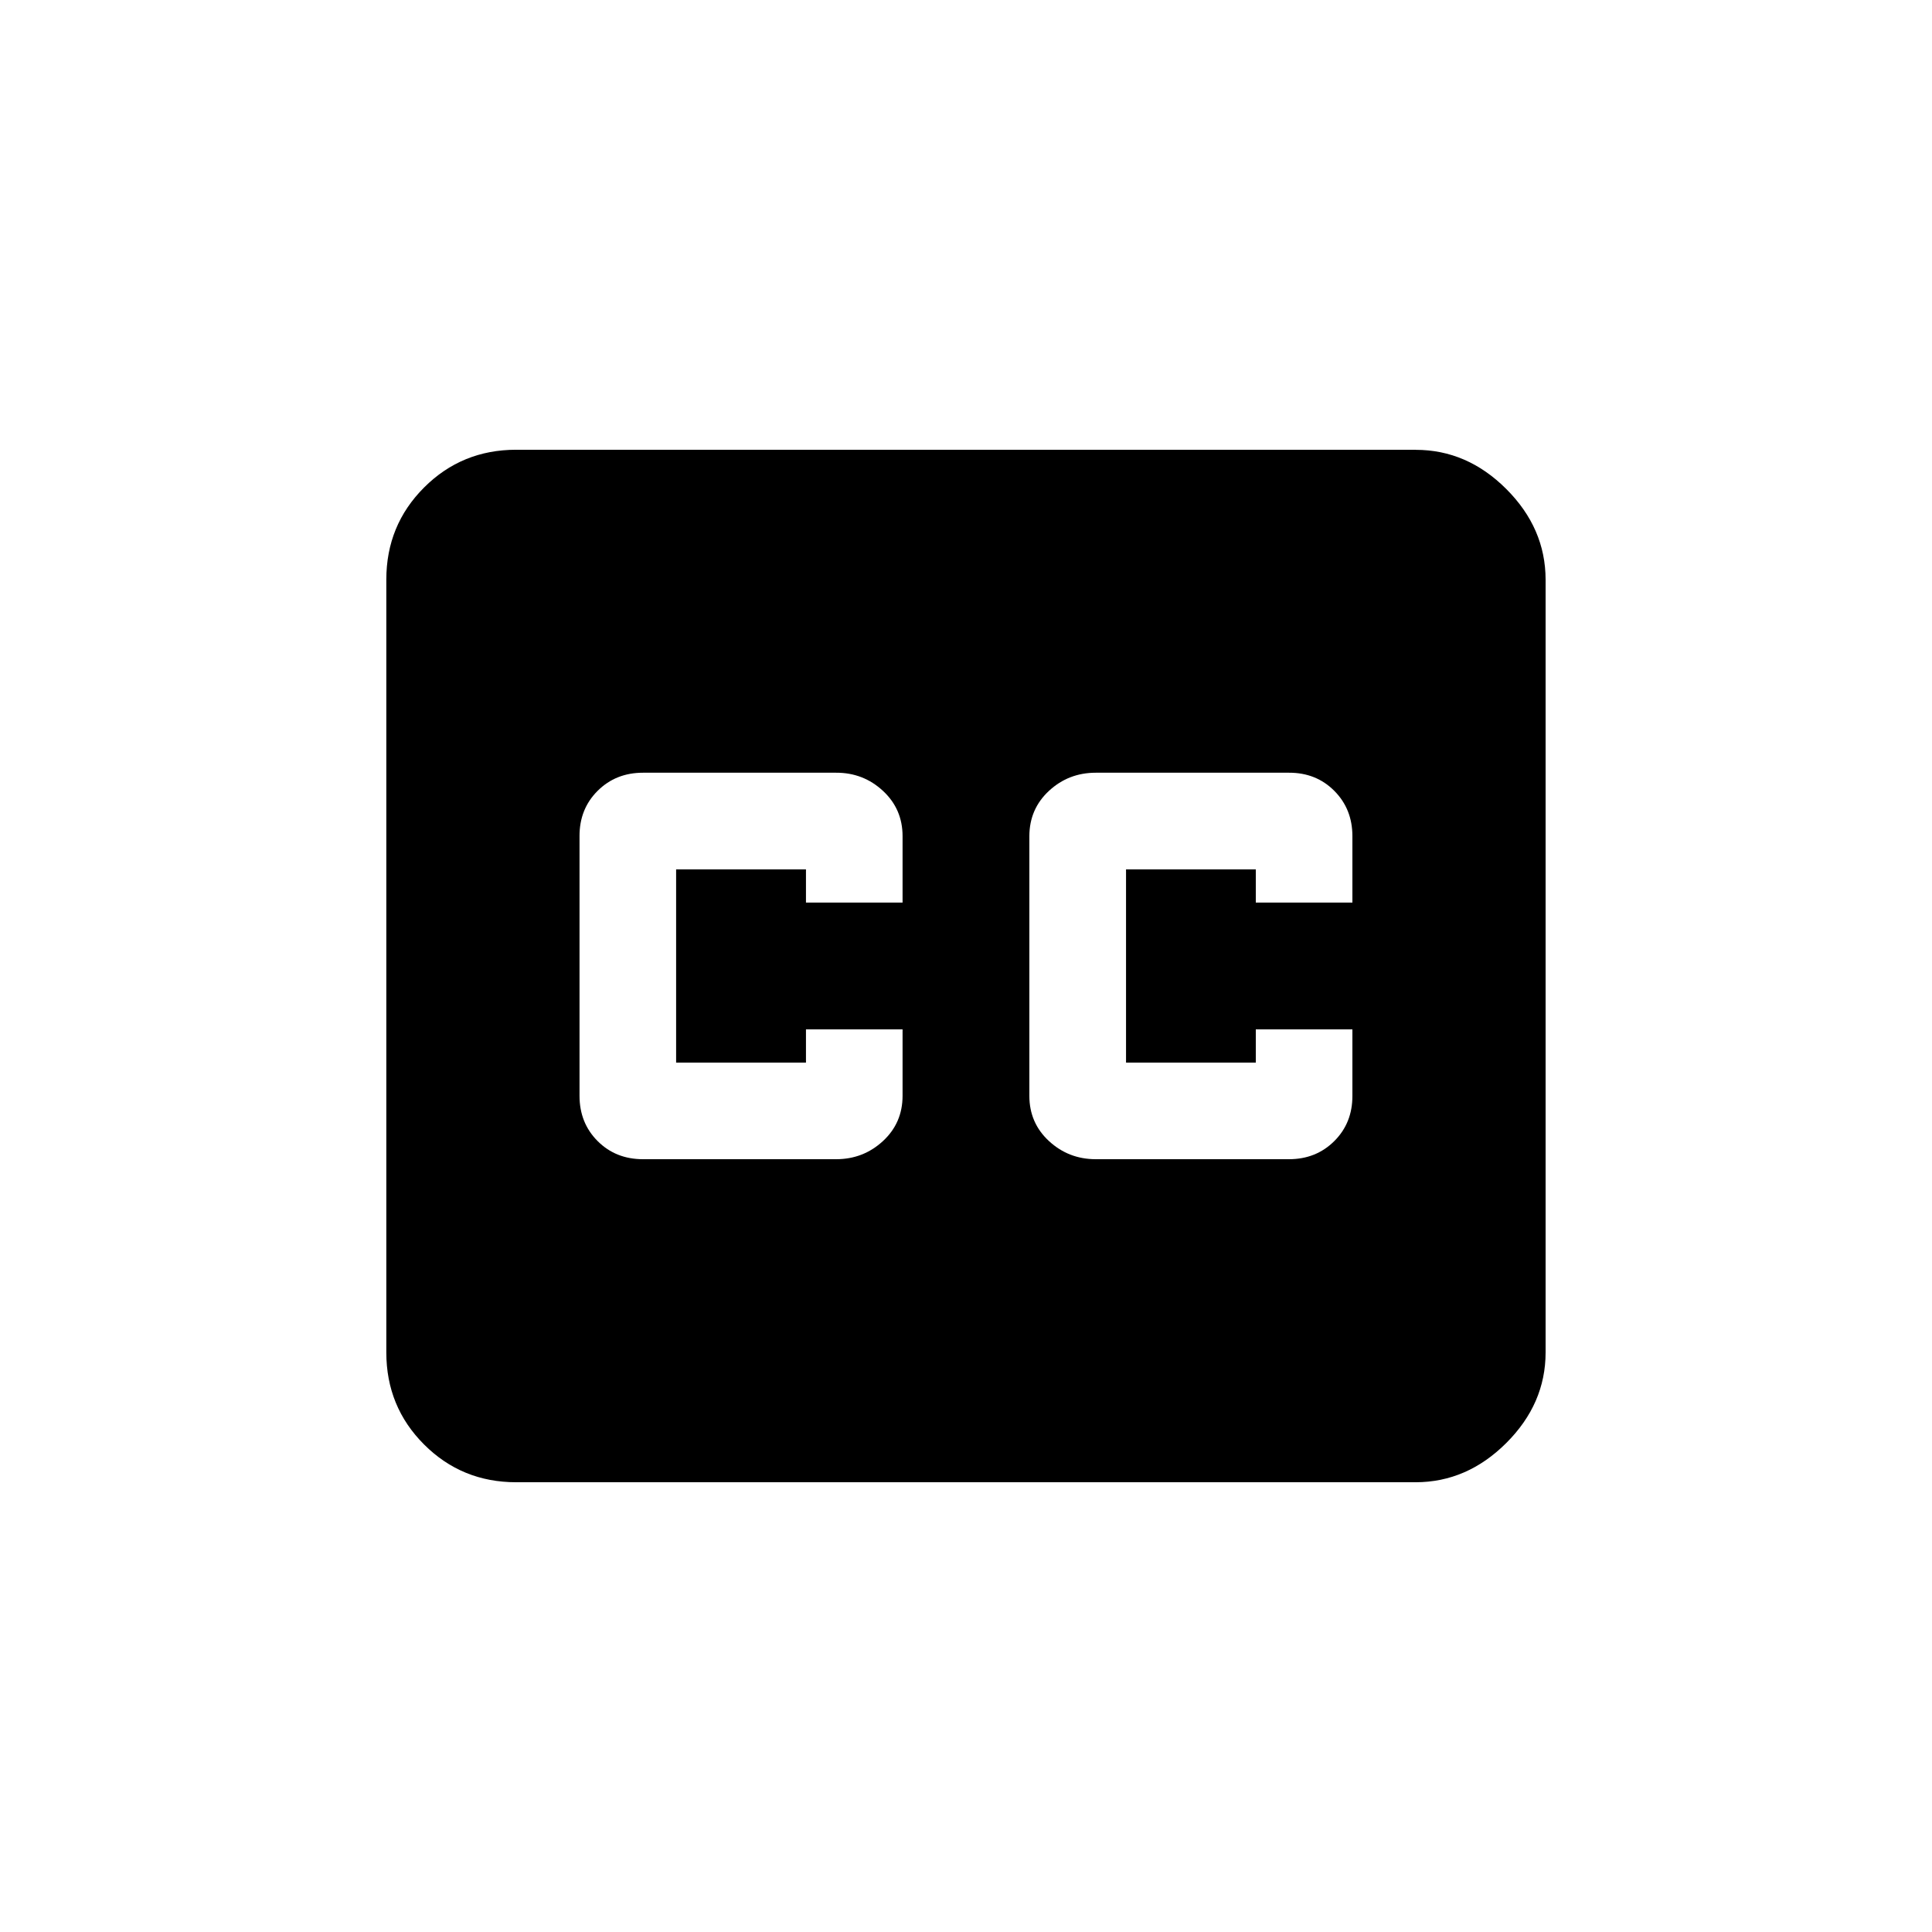 <!-- Generated by IcoMoon.io -->
<svg version="1.1" xmlns="http://www.w3.org/2000/svg" width="24" height="24" viewBox="0 0 24 24">
<title>closed_caption</title>
<path d="M16.8 11.212v-0.825q0-0.337-0.225-0.563t-0.563-0.225h-2.4q-0.338 0-0.581 0.225t-0.244 0.563v3.225q0 0.338 0.244 0.563t0.581 0.225h2.4q0.337 0 0.563-0.225t0.225-0.563v-0.825h-1.2v0.413h-1.612v-2.4h1.612v0.412h1.2zM11.212 11.212v-0.825q0-0.337-0.244-0.563t-0.581-0.225h-2.4q-0.337 0-0.563 0.225t-0.225 0.563v3.225q0 0.338 0.225 0.563t0.563 0.225h2.4q0.337 0 0.581-0.225t0.244-0.563v-0.825h-1.2v0.413h-1.613v-2.4h1.613v0.412h1.2zM17.587 5.588q0.638 0 1.125 0.487t0.488 1.125v9.6q0 0.638-0.488 1.125t-1.125 0.488h-11.175q-0.675 0-1.144-0.469t-0.469-1.144v-9.6q0-0.675 0.469-1.144t1.144-0.469h11.175z"></path>
</svg>
